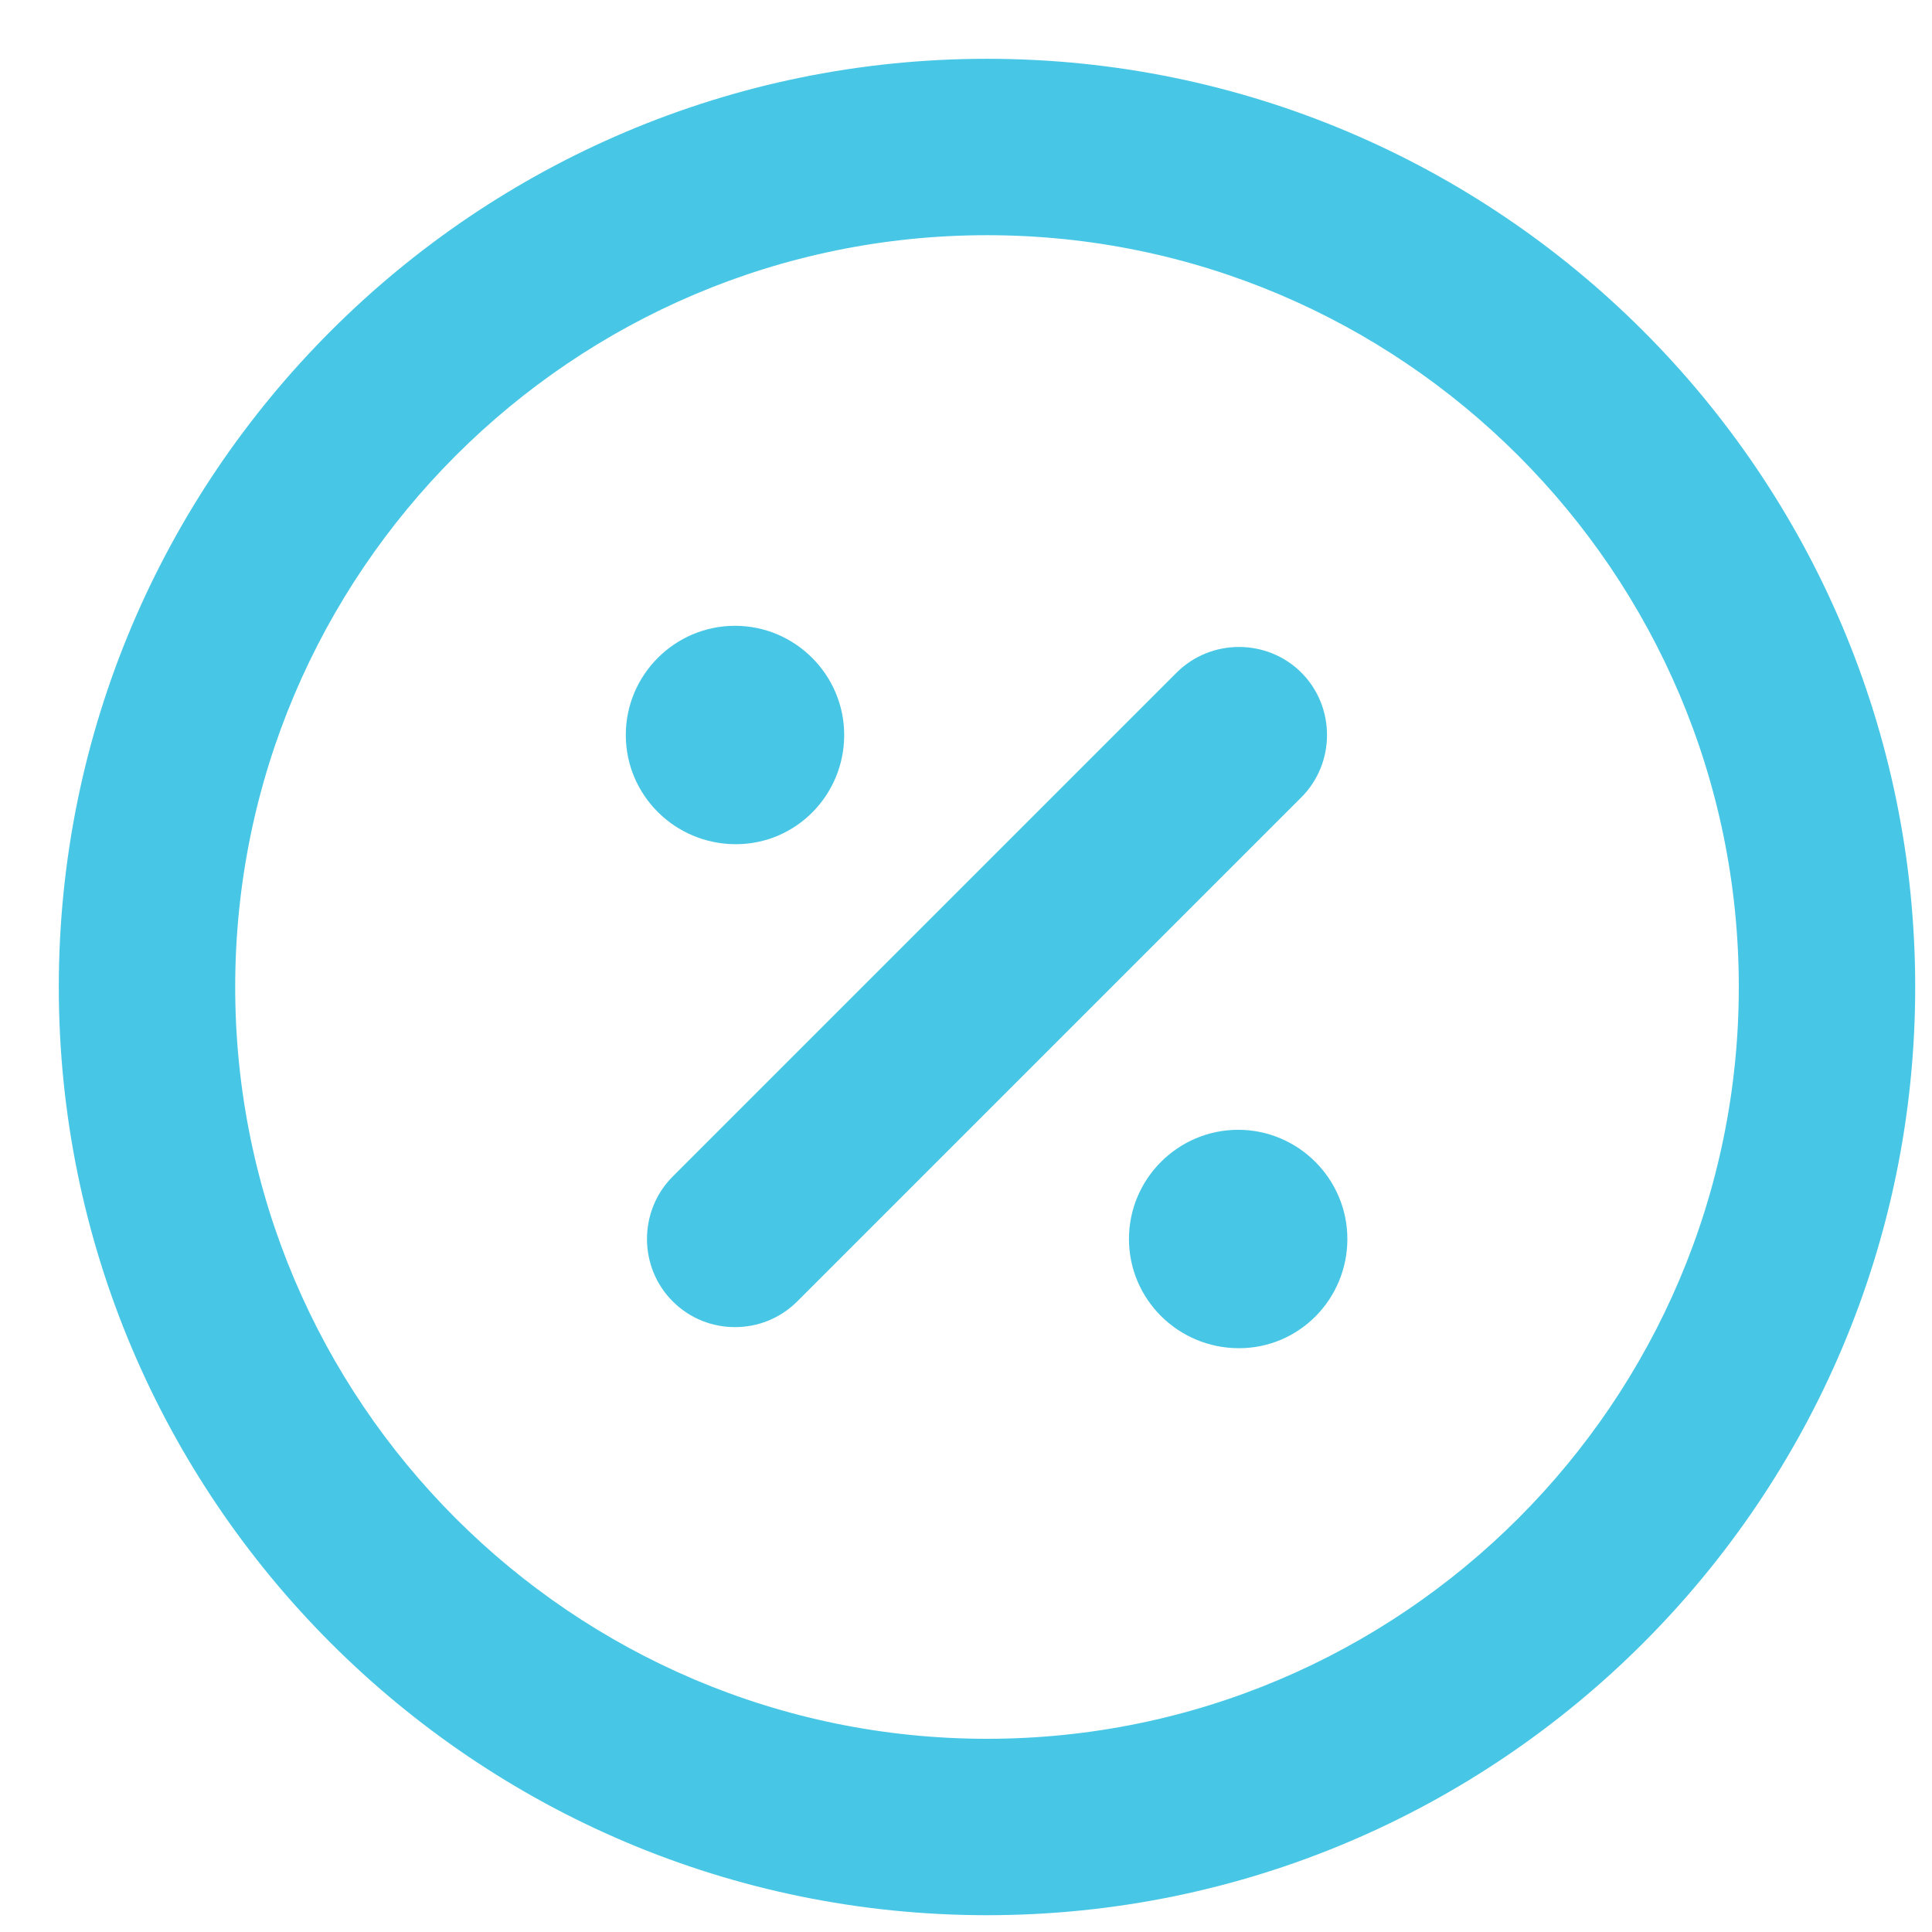 <svg width="23" height="23" viewBox="0 0 23 23" fill="none" xmlns="http://www.w3.org/2000/svg">
<path d="M0.85 11.75C0.85 17.763 5.737 22.65 11.75 22.65C17.763 22.65 22.65 17.763 22.65 11.75C22.65 5.737 17.763 0.85 11.75 0.85C5.737 0.85 0.85 5.737 0.85 11.75ZM2.65 11.75C2.65 6.733 6.733 2.65 11.75 2.65C16.767 2.65 20.85 6.733 20.85 11.75C20.85 16.767 16.767 20.85 11.75 20.85C6.733 20.85 2.65 16.767 2.65 11.75Z" fill="#47C7E5" stroke="#47C7E5" stroke-width="0.3"/>
<path d="M13.59 14.75C13.59 15.384 14.108 15.9 14.75 15.9C15.385 15.9 15.89 15.381 15.89 14.75C15.89 14.117 15.373 13.6 14.74 13.6C14.107 13.6 13.59 14.117 13.59 14.75Z" fill="#47C7E5" stroke="#47C7E5" stroke-width="0.3"/>
<path d="M7.6 8.75C7.6 9.384 8.118 9.9 8.76 9.9C9.395 9.9 9.9 9.381 9.9 8.75C9.9 8.117 9.383 7.6 8.75 7.6C8.117 7.6 7.6 8.117 7.6 8.75Z" fill="#47C7E5" stroke="#47C7E5" stroke-width="0.3"/>
<path d="M8.114 15.386C8.293 15.565 8.522 15.649 8.75 15.649C8.978 15.649 9.206 15.565 9.386 15.386L15.386 9.386C15.735 9.037 15.735 8.462 15.386 8.113C15.037 7.765 14.463 7.765 14.114 8.113L8.114 14.113C7.765 14.462 7.765 15.037 8.114 15.386Z" fill="#47C7E5" stroke="#47C7E5" stroke-width="0.3"/>
</svg>
